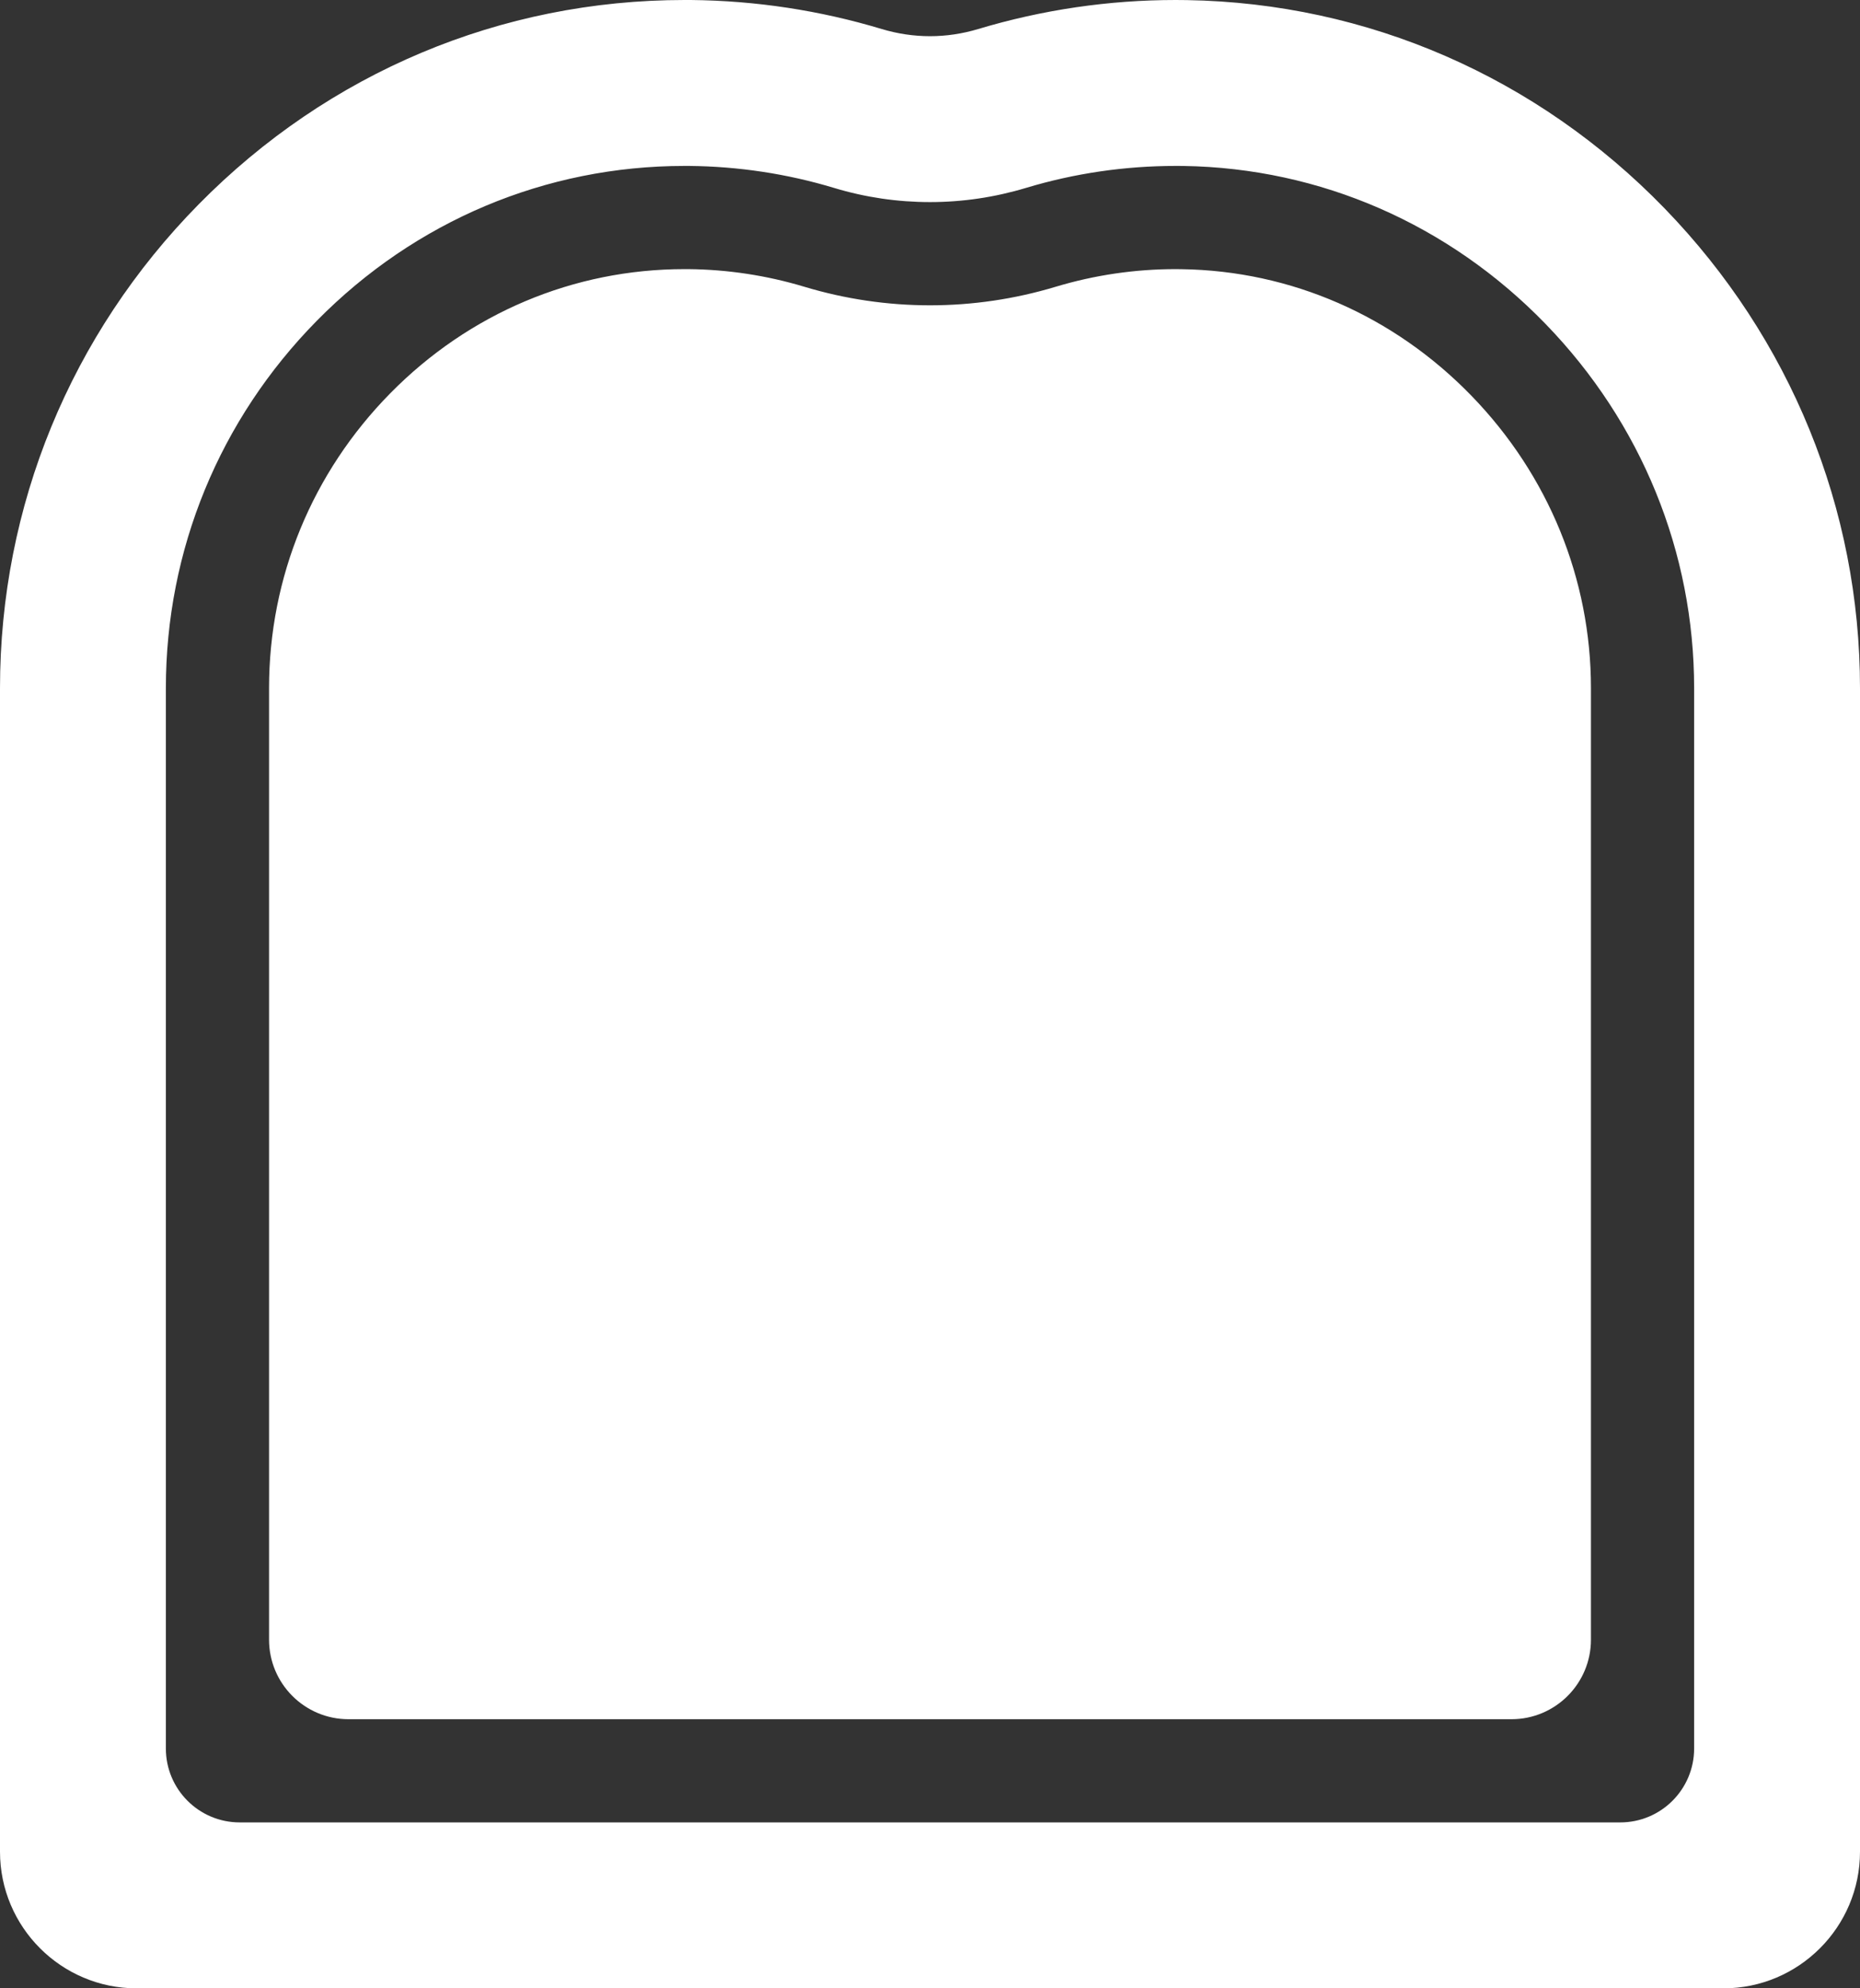 <?xml version="1.0" encoding="UTF-8"?>
<svg id="Camada_1" data-name="Camada 1" xmlns="http://www.w3.org/2000/svg" viewBox="0 0 559.9 598.3">
  <rect x="0" y="0" width="559.9" height="598.3" fill="#333333" stroke="none"/>
  <defs>
    <style>
      .cls-1 {
        fill: #fff;
      }
    </style>
  </defs>
  <path class="cls-1" d="m501.08,62.71C462.72,23.18,411.66.93,357.28.03c-1.14-.03-2.26-.03-3.38-.03-20.14,0-40.14,2.94-59.45,8.74-4.74,1.42-9.61,2.15-14.5,2.15s-9.77-.73-14.51-2.15C246.84,3.13,227.49.19,207.94,0h-1.9c-55.24,0-107.17,21.83-146.24,61.49C21.24,100.63,0,152.33,0,207.08v350.11c0,22.67,18.44,41.11,41.11,41.11h477.68c22.67,0,41.11-18.44,41.11-41.11V207.08c0-53.97-20.89-105.23-58.82-144.37Zm8.89,463.42c0,12.28-9.95,22.24-22.24,22.24H72.17c-12.29,0-22.24-9.96-22.24-22.24V207.08c0-41.55,16.13-80.81,45.44-110.56,29.59-30.04,68.9-46.59,110.67-46.59h1.42c14.8.14,29.46,2.35,43.59,6.61,9.41,2.85,19.12,4.27,28.9,4.27s19.51-1.44,28.9-4.27c14.62-4.4,29.77-6.61,45.05-6.61.79,0,1.57,0,2.37.01,41.14.63,79.85,17.5,108.98,47.54,28.85,29.75,44.72,68.67,44.72,109.6v319.05Z"/>
  <path class="cls-1" d="m478.91,207.08v286.3c0,13.22-10.71,23.94-23.93,23.94H104.92c-13.22,0-23.93-10.72-23.93-23.94V207.08c0-33.34,12.96-64.86,36.51-88.76,23.71-24.07,55.16-37.34,88.55-37.34h1.13c11.86.11,23.62,1.9,34.92,5.3,12.3,3.71,25.05,5.59,37.85,5.59s25.55-1.88,37.86-5.59c11.68-3.51,23.82-5.3,36.09-5.3.59,0,1.18,0,1.79.02,32.89.47,63.89,14.01,87.27,38.11,23.19,23.91,35.95,55.14,35.95,87.97Z"/>
</svg>